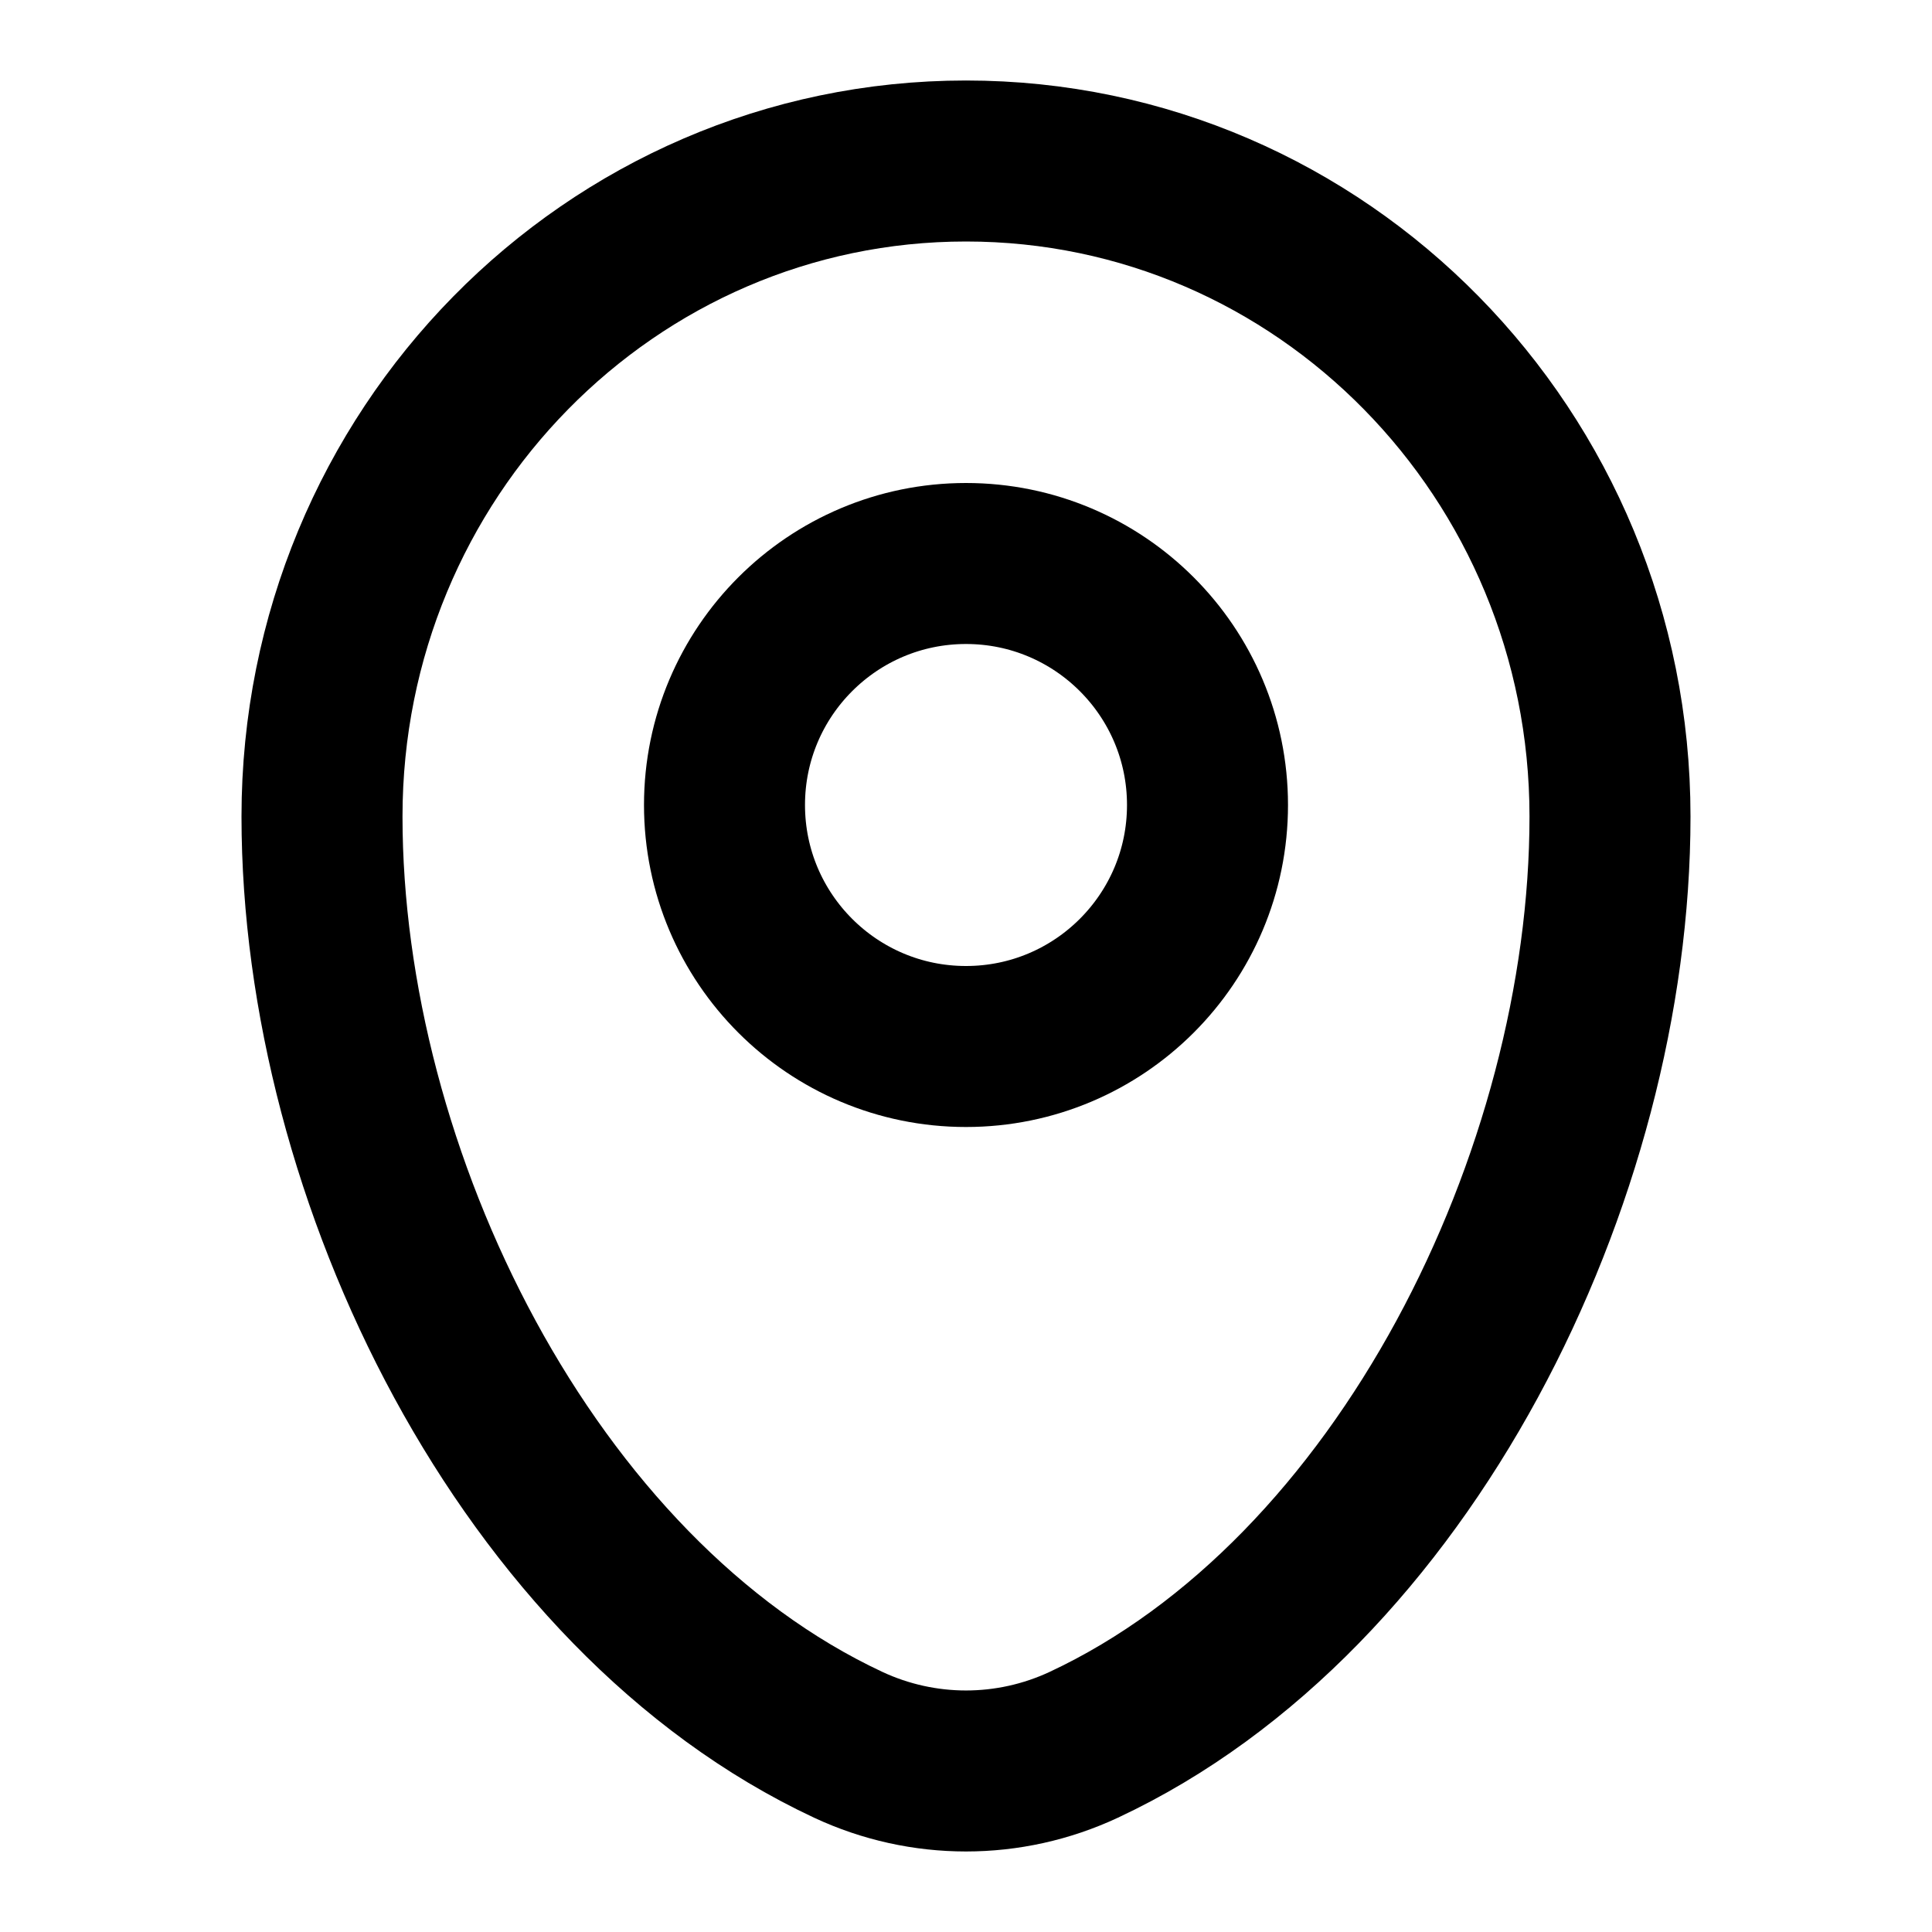 <svg width="18" height="18" viewBox="0 0 18 18" fill="none" xmlns="http://www.w3.org/2000/svg">
<path d="M3 7.607C3 4.234 5.686 1.5 9 1.5C12.314 1.5 15 4.234 15 7.607C15 10.954 13.085 14.859 10.097 16.256C9.401 16.581 8.599 16.581 7.903 16.256C4.915 14.859 3 10.954 3 7.607Z" stroke="black" stroke-width="1.5"/>
<circle cx="9" cy="7.5" r="2.25" stroke="black" stroke-width="1.5"/>
</svg>
